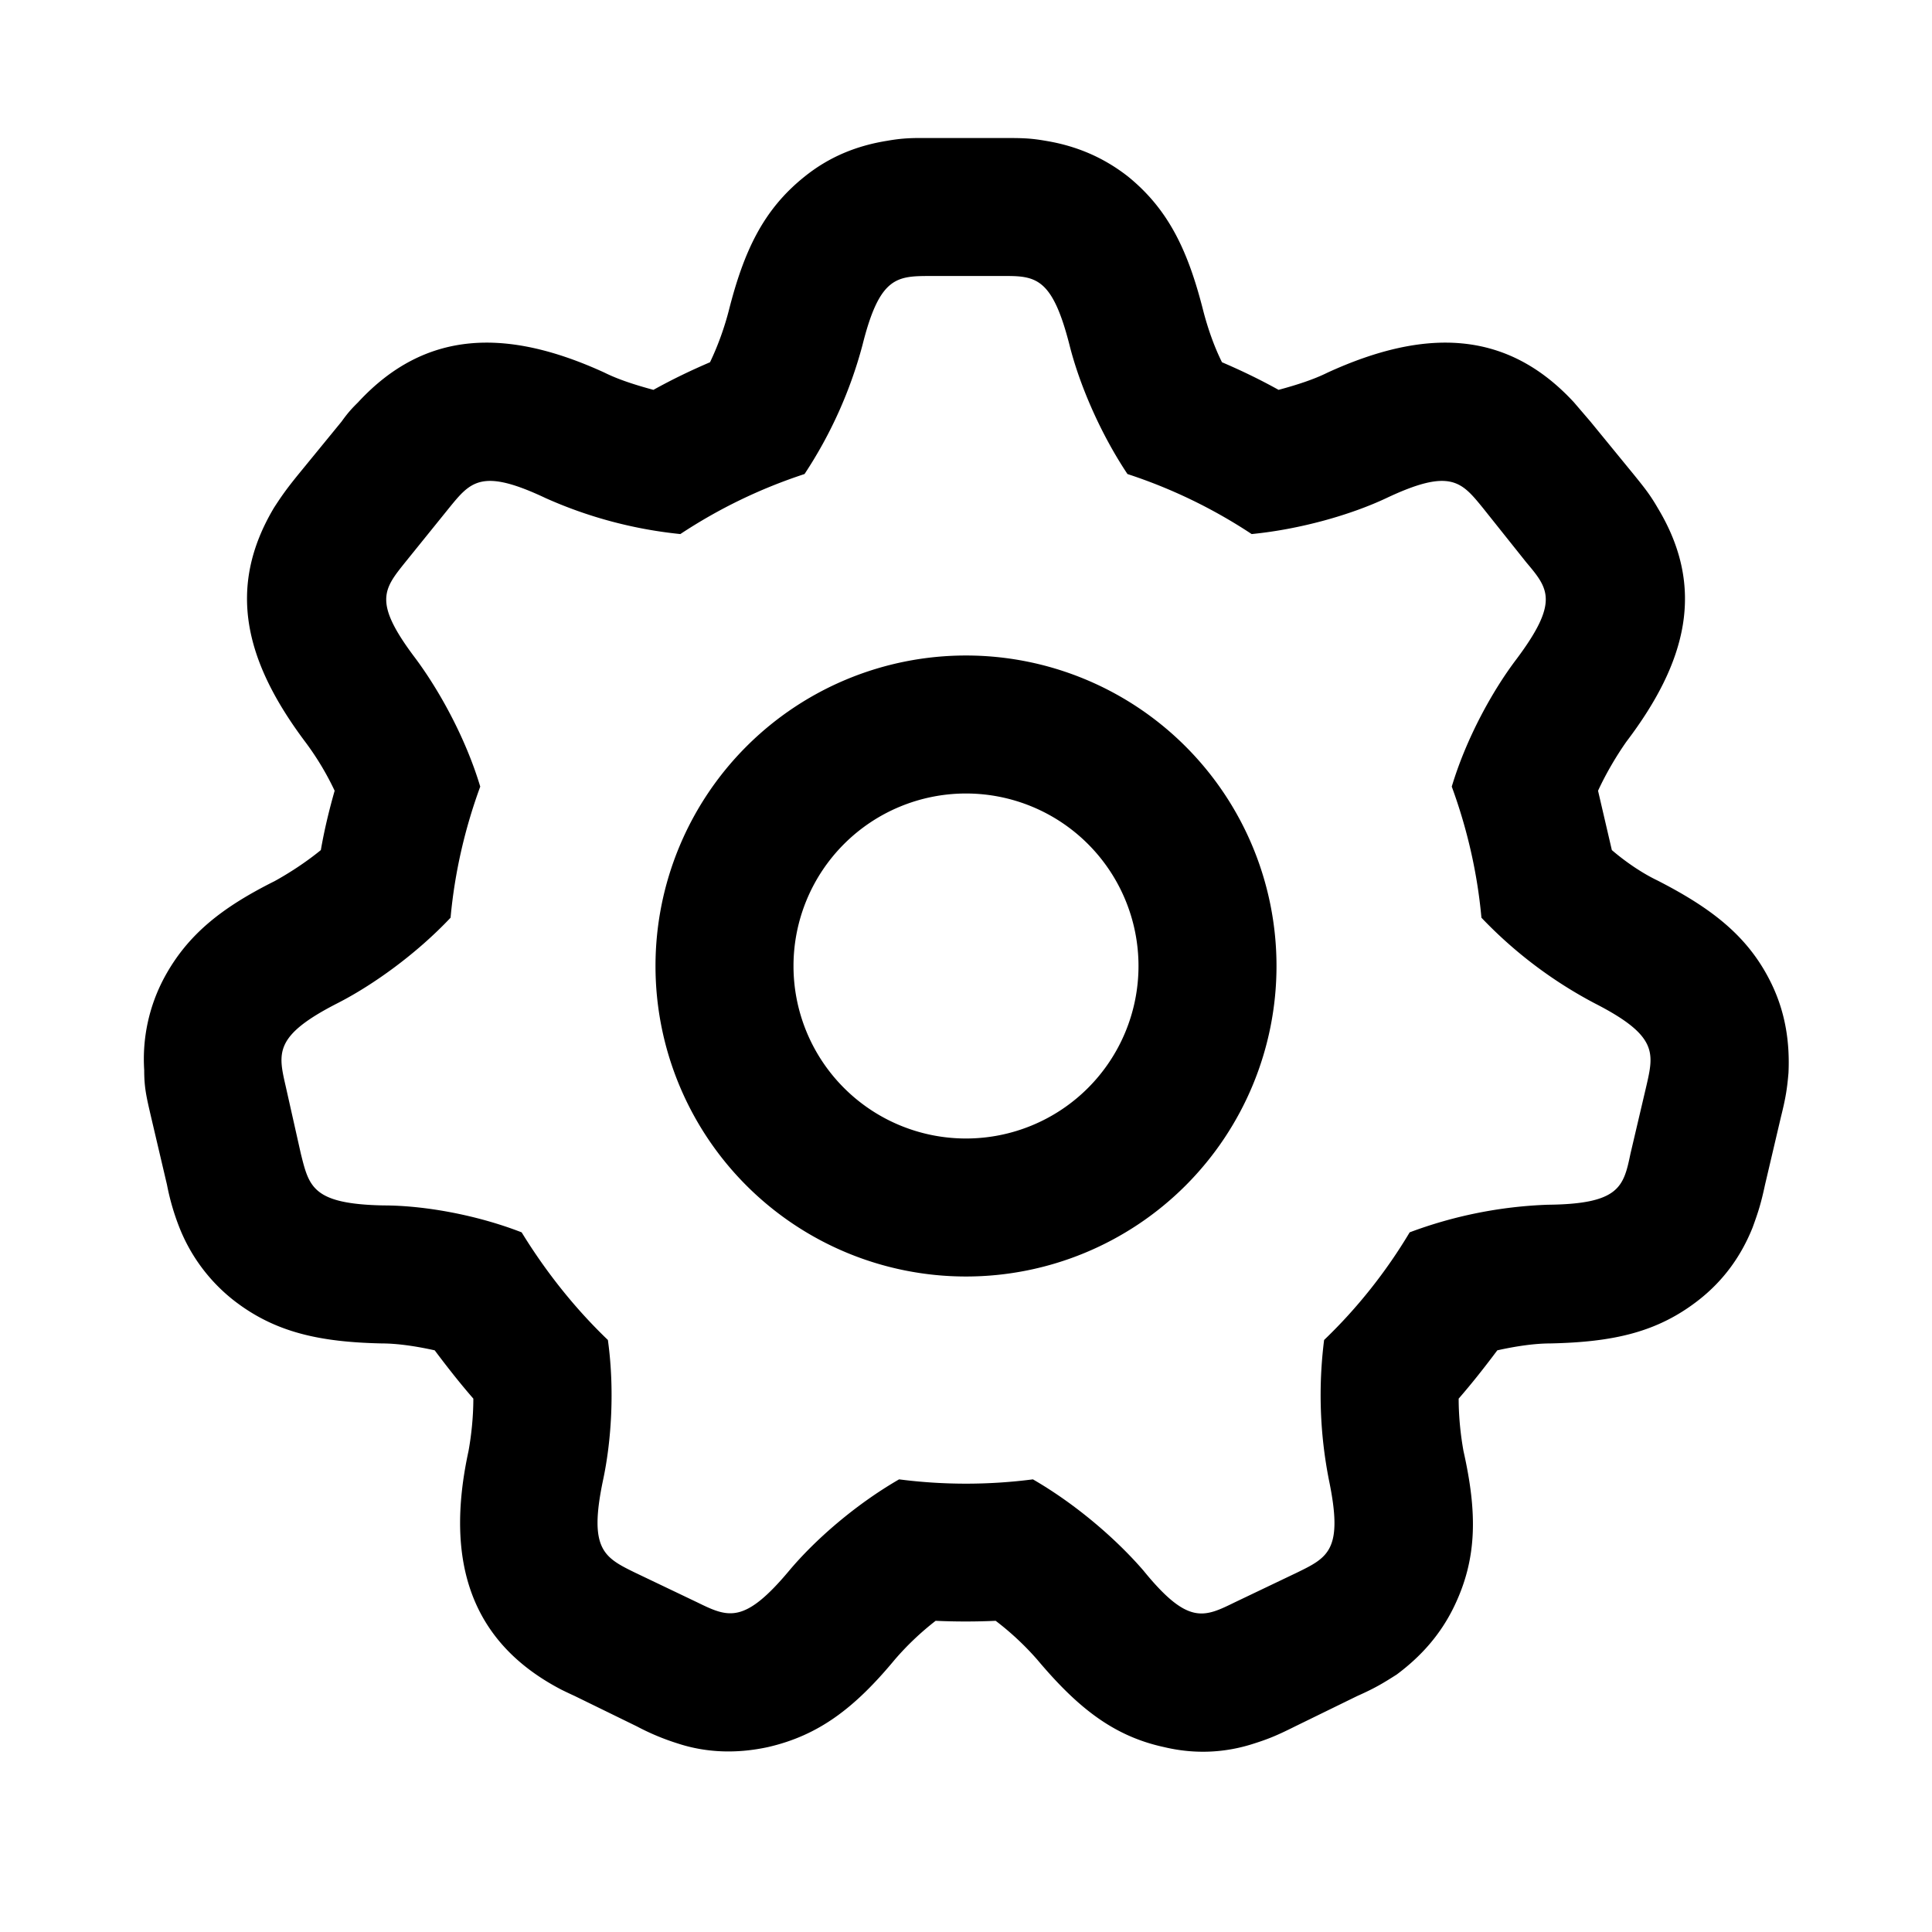 <svg xmlns="http://www.w3.org/2000/svg" width="28" height="28" viewBox="0 0 28 28"><path fill="currentColor" d="M15.15 2.04c.43.07.83.23 1.2.52.59.48.87 1.08 1.09 1.95.06.23.15.5.27.74.28.12.55.25.82.4.26-.07.51-.15.71-.25 1.42-.65 2.6-.62 3.57.43l.24.28.63.77c.17.21.24.3.35.49.69 1.15.42 2.22-.46 3.38-.14.2-.29.45-.41.71l.2.86c.21.18.45.34.66.44.8.41 1.33.82 1.66 1.51.2.42.26.85.24 1.28-.02.23-.04.36-.11.64l-.23.98c-.06.28-.1.4-.18.62-.16.4-.41.76-.78 1.05-.6.47-1.24.61-2.15.63-.23 0-.5.04-.77.1-.18.24-.36.47-.56.7 0 .27.03.54.07.76.2.89.2 1.55-.13 2.24-.2.42-.49.74-.84 1-.19.12-.3.19-.57.31l-.9.44c-.26.13-.38.18-.6.25-.4.13-.84.16-1.3.05-.74-.16-1.26-.58-1.84-1.27a4.1 4.1 0 00-.6-.56 9.63 9.63 0 01-.87 0 4.1 4.1 0 00-.59.56c-.58.7-1.1 1.1-1.84 1.27-.46.1-.9.08-1.3-.05a3.48 3.48 0 01-.6-.25l-.9-.44a7.15 7.15 0 01-.19-.09c-1.31-.68-1.7-1.85-1.35-3.46.04-.22.07-.49.07-.76-.2-.23-.38-.46-.56-.7-.27-.06-.54-.1-.77-.1-.9-.02-1.55-.16-2.15-.63a2.52 2.52 0 01-.78-1.05 3.48 3.48 0 01-.18-.62l-.23-.98c-.07-.3-.1-.43-.1-.68a2.5 2.5 0 01.29-1.34c.34-.63.84-1.02 1.6-1.4.2-.11.45-.27.67-.45.05-.29.12-.58.2-.86a4.11 4.11 0 00-.42-.7c-.88-1.17-1.15-2.24-.46-3.4.11-.17.18-.27.35-.48l.63-.77c.1-.14.16-.2.24-.28.97-1.05 2.15-1.08 3.57-.43.2.1.45.18.71.25.27-.15.54-.28.82-.4.12-.25.21-.51.27-.74.22-.87.5-1.47 1.1-1.95.36-.29.76-.45 1.2-.52.17-.03.3-.04.48-.04h1.16c.3 0 .42 0 .65.04zM14.59 4H13.5c-.5 0-.75 0-1 1a6.35 6.35 0 01-.84 1.87c-.64.21-1.24.5-1.8.87a6.35 6.35 0 01-1.95-.52c-.93-.44-1.09-.24-1.4.14l-.63.78c-.32.4-.48.58.14 1.4.35.47.73 1.16.94 1.86-.22.6-.37 1.24-.43 1.9-.5.53-1.13.98-1.64 1.24-.92.47-.86.72-.75 1.2l.22.98c.12.48.17.73 1.2.75.57 0 1.33.13 2 .39.35.57.77 1.1 1.25 1.56.1.72.05 1.47-.07 2.03-.21 1 .01 1.12.46 1.34l.9.43c.45.22.68.33 1.34-.46.37-.44.95-.95 1.59-1.32a7.57 7.57 0 001.94 0c.64.37 1.22.88 1.6 1.32.65.8.88.68 1.33.46l.9-.43c.45-.22.67-.33.46-1.34a6.35 6.35 0 01-.07-2.03c.48-.46.9-.99 1.24-1.56a6.35 6.35 0 012-.4c1.04-.01 1.1-.26 1.2-.74l.23-.98c.11-.48.17-.73-.75-1.2a6.35 6.35 0 01-1.64-1.24c-.06-.66-.21-1.3-.43-1.9.21-.7.59-1.39.94-1.85.62-.83.46-1.02.14-1.4l-.63-.79c-.31-.38-.47-.58-1.4-.14-.51.24-1.24.45-1.95.52a7.47 7.47 0 00-1.8-.87c-.4-.6-.7-1.31-.84-1.87-.24-.94-.47-1-.91-1zM14 9.5a4.5 4.5 0 110 9 4.5 4.5 0 010-9zm0 2a2.5 2.5 0 100 5 2.5 2.5 0 000-5z"/></svg>
